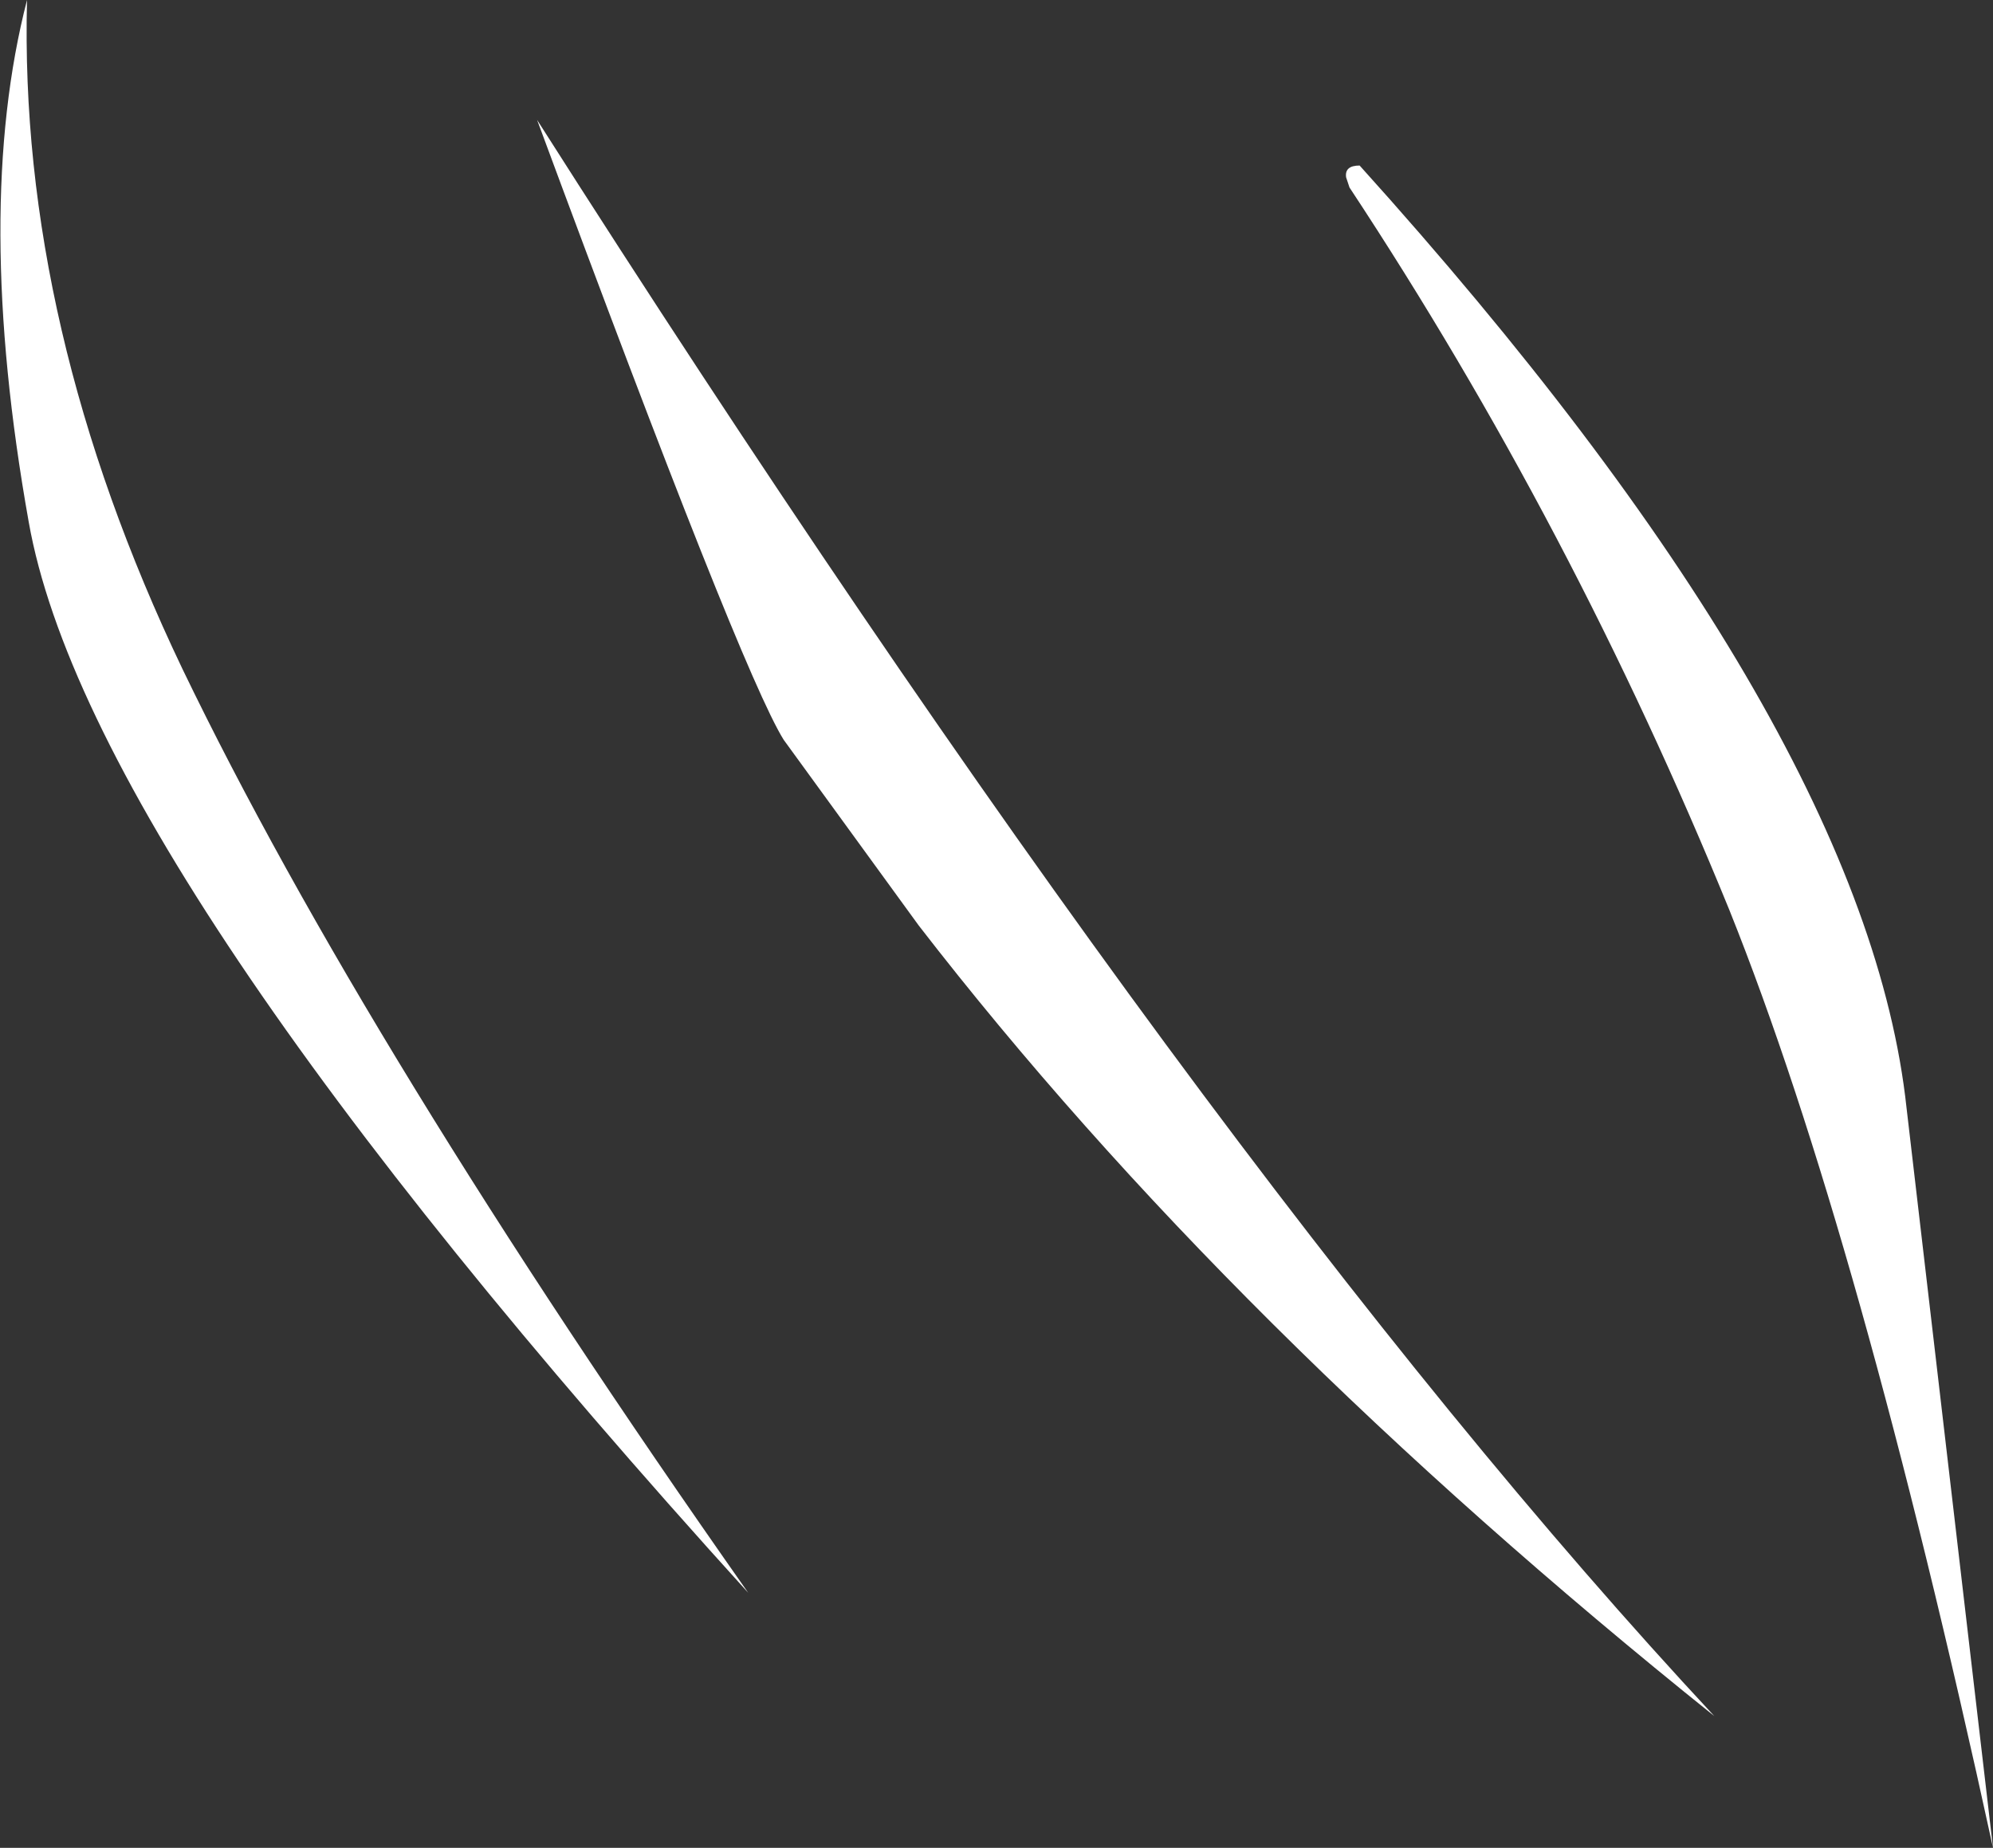 <?xml version="1.0" encoding="UTF-8" standalone="no"?>
<svg xmlns:xlink="http://www.w3.org/1999/xlink" height="54.7px" width="59.0px" xmlns="http://www.w3.org/2000/svg">
  <rect width="100%" height="100%" fill="#333333" stroke="none"/>
  <g transform="matrix(1.0, 0.0, 0.0, 1.0, 51.9, 31.75)">
    <path d="M-46.5 -11.95 Q-41.1 -0.75 -29.75 15.4 -49.25 -6.1 -51.05 -16.3 -52.7 -25.55 -51.1 -31.75 -51.35 -22.1 -46.5 -11.95 M-36.0 -28.2 Q-16.2 2.9 -1.15 19.05 -15.5 7.55 -24.7 -4.35 L-28.7 -9.85 Q-29.95 -11.85 -36.0 -28.2 M-11.65 -26.85 Q3.1 -10.5 4.5 0.7 L7.1 22.95 Q3.15 4.8 -0.7 -4.8 -5.35 -16.2 -11.95 -26.2 L-12.05 -26.5 Q-12.1 -26.85 -11.65 -26.85" fill="#ffffff" fill-rule="evenodd" stroke="none"/>
  </g>
</svg>
